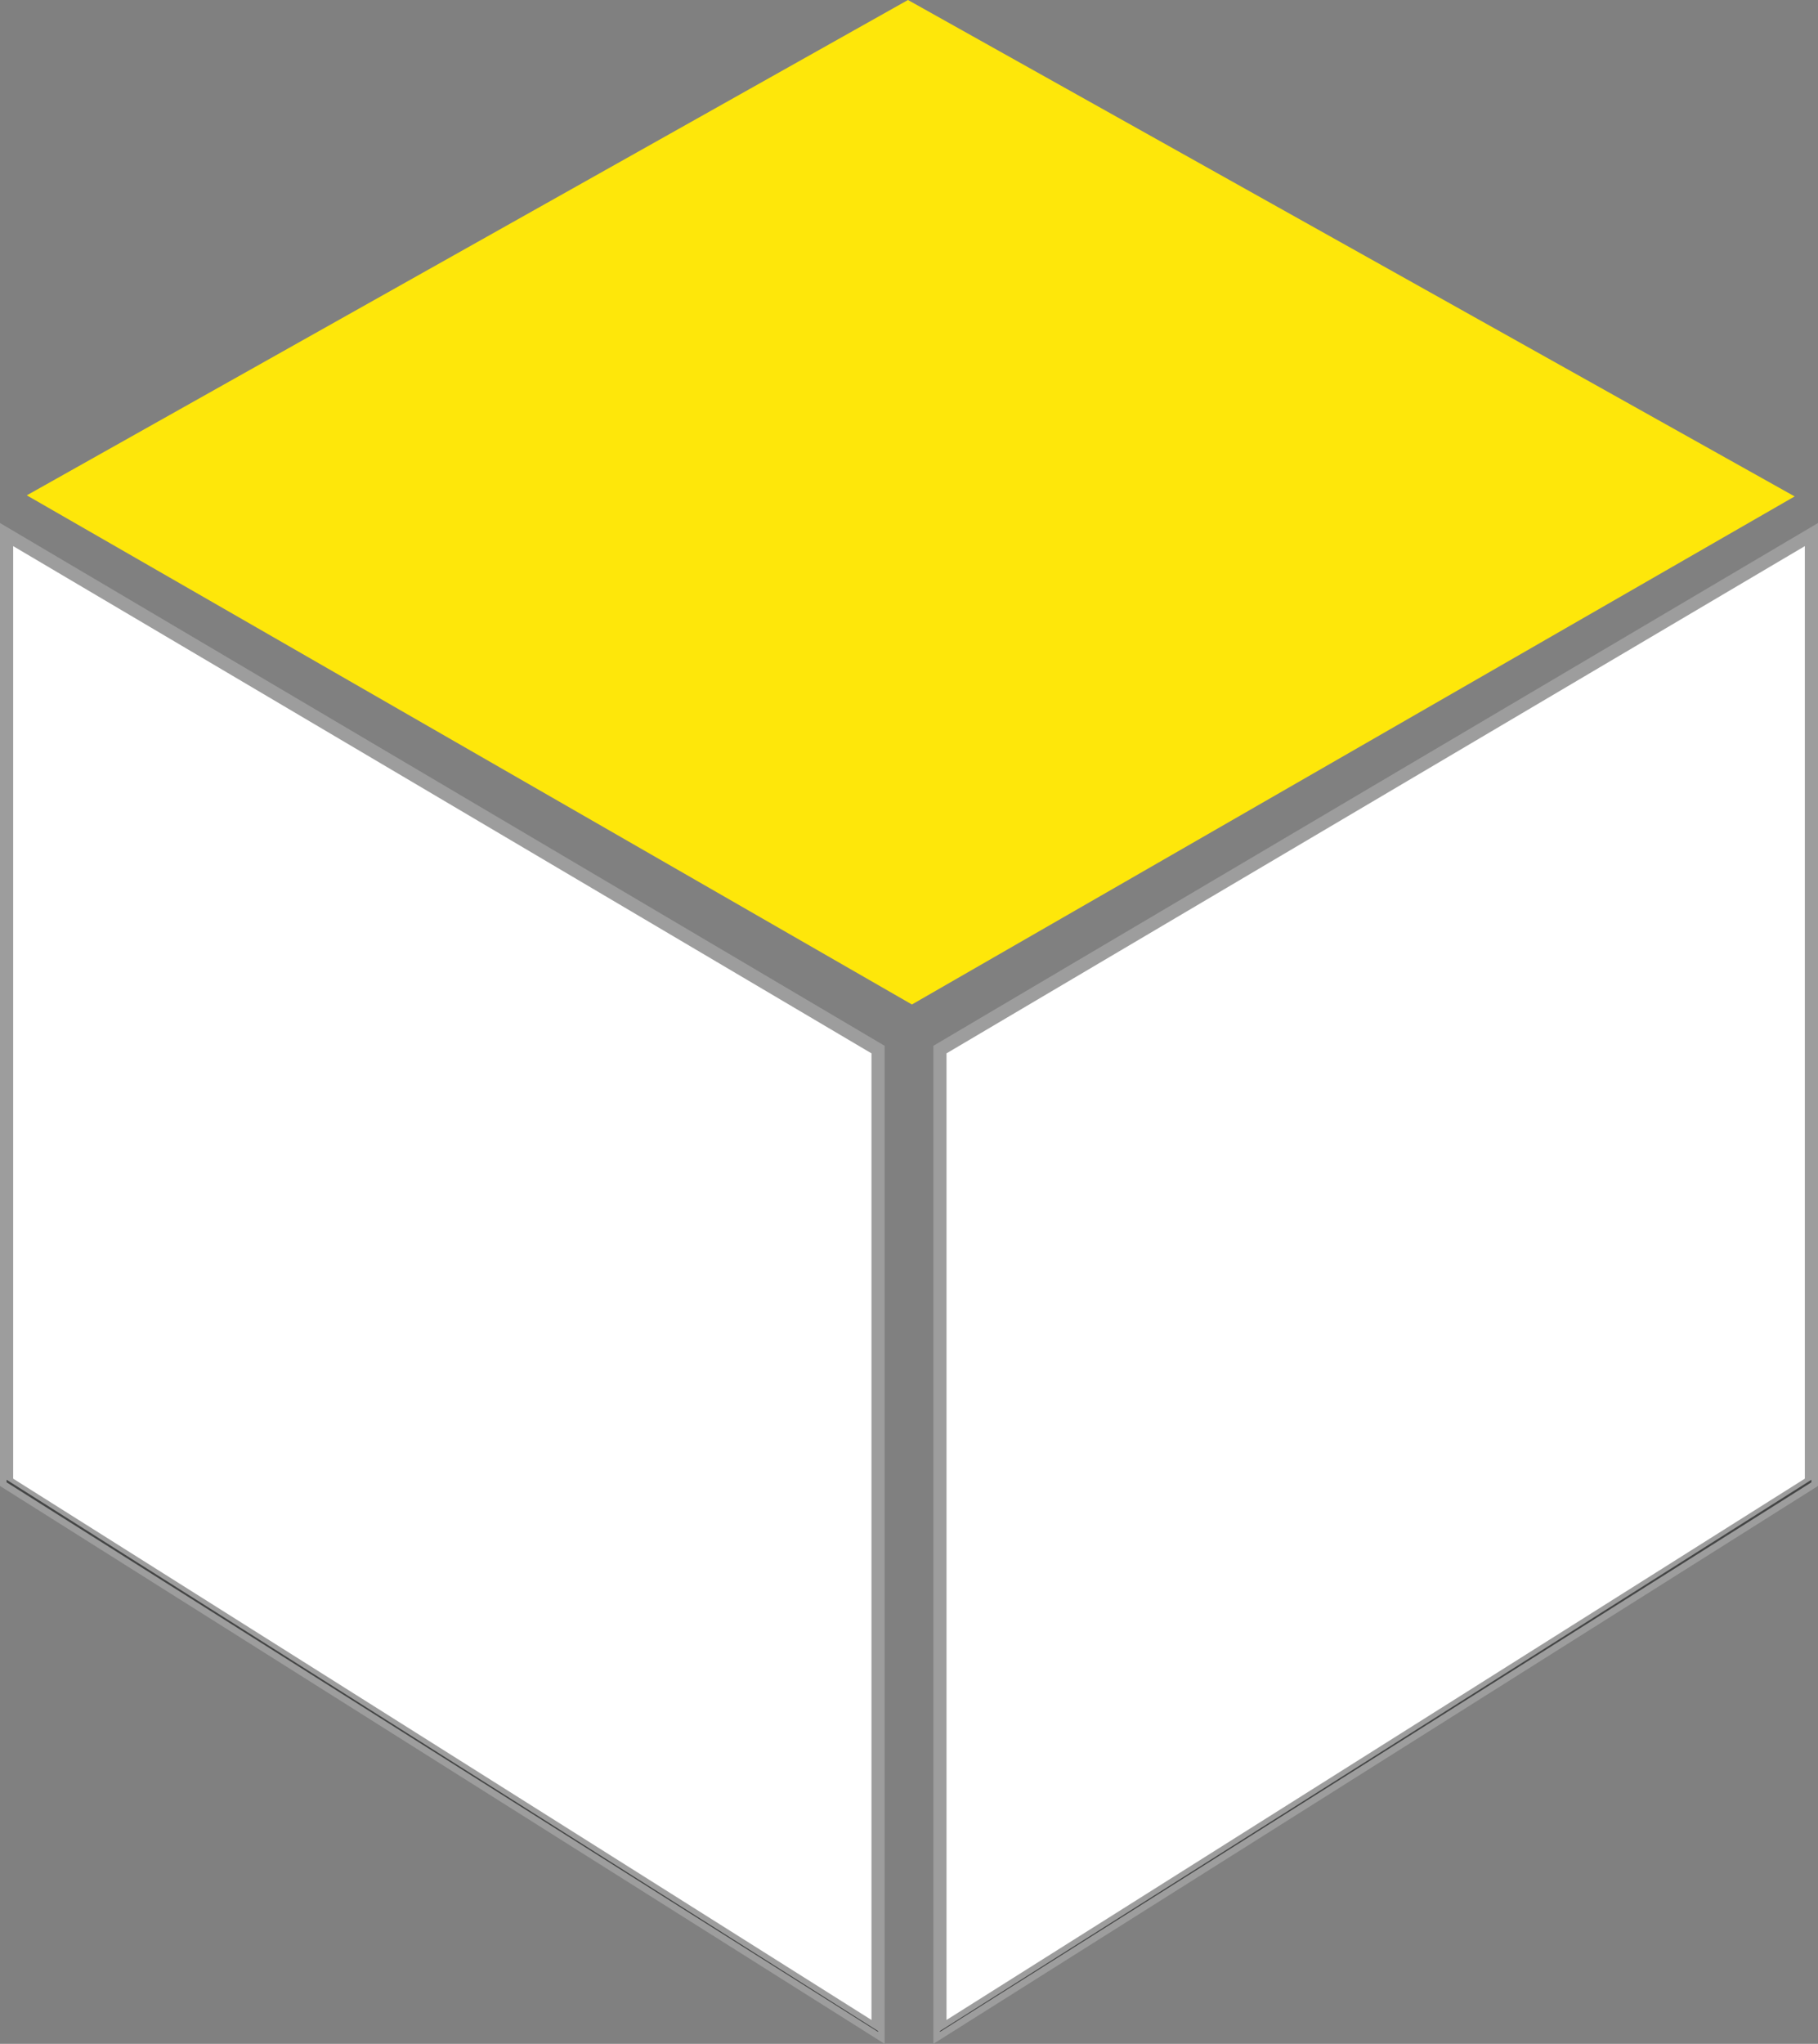 <?xml version="1.0" encoding="UTF-8"?>
<svg id="Calque_2" className="Formulaire__Main__Left__Box" data-name="Calque 2" xmlns="http://www.w3.org/2000/svg" viewBox="0 0 551.73 619.88">
  <rect x="0" y="0" width="551.73" height="619.88" fill="#808080" stroke="none"/>
  <defs>
    <style>
      .cls-1 {
        fill: #fff;
        stroke: #9d9d9d;
        stroke-miterlimit: 10;
        stroke-width: 4px;
      }

      .cls-2 {
        fill: #444545;
      }

      .cls-2, .cls-3 {
        stroke-width: 0px;
      }

      .cls-3 {
        fill: #fee70a;
      }
    </style>
  </defs>
  <g id="Layer_1" data-name="Layer 1">
    <g>
      <polygon class="cls-3" points="275.55 0 8.13 150.23 276.75 304.65 544.64 150.56 275.55 0"/>
      <g>
        <polygon class="cls-1" points="549.73 449.57 285.25 616.26 285.25 318.33 549.73 162.13 549.73 449.57"/>
        <polygon class="cls-2" points="549.73 449.57 285.25 616.26 285.25 615.99 549.73 448.8 549.73 449.57"/>
      </g>
      <g>
        <polygon class="cls-1" points="2 449.57 266.48 616.26 266.48 318.33 2 162.13 2 449.57"/>
        <polygon class="cls-2" points="2 449.57 266.48 616.26 266.48 615.99 2 448.8 2 449.57"/>
      </g>
    </g>
  </g>
</svg>